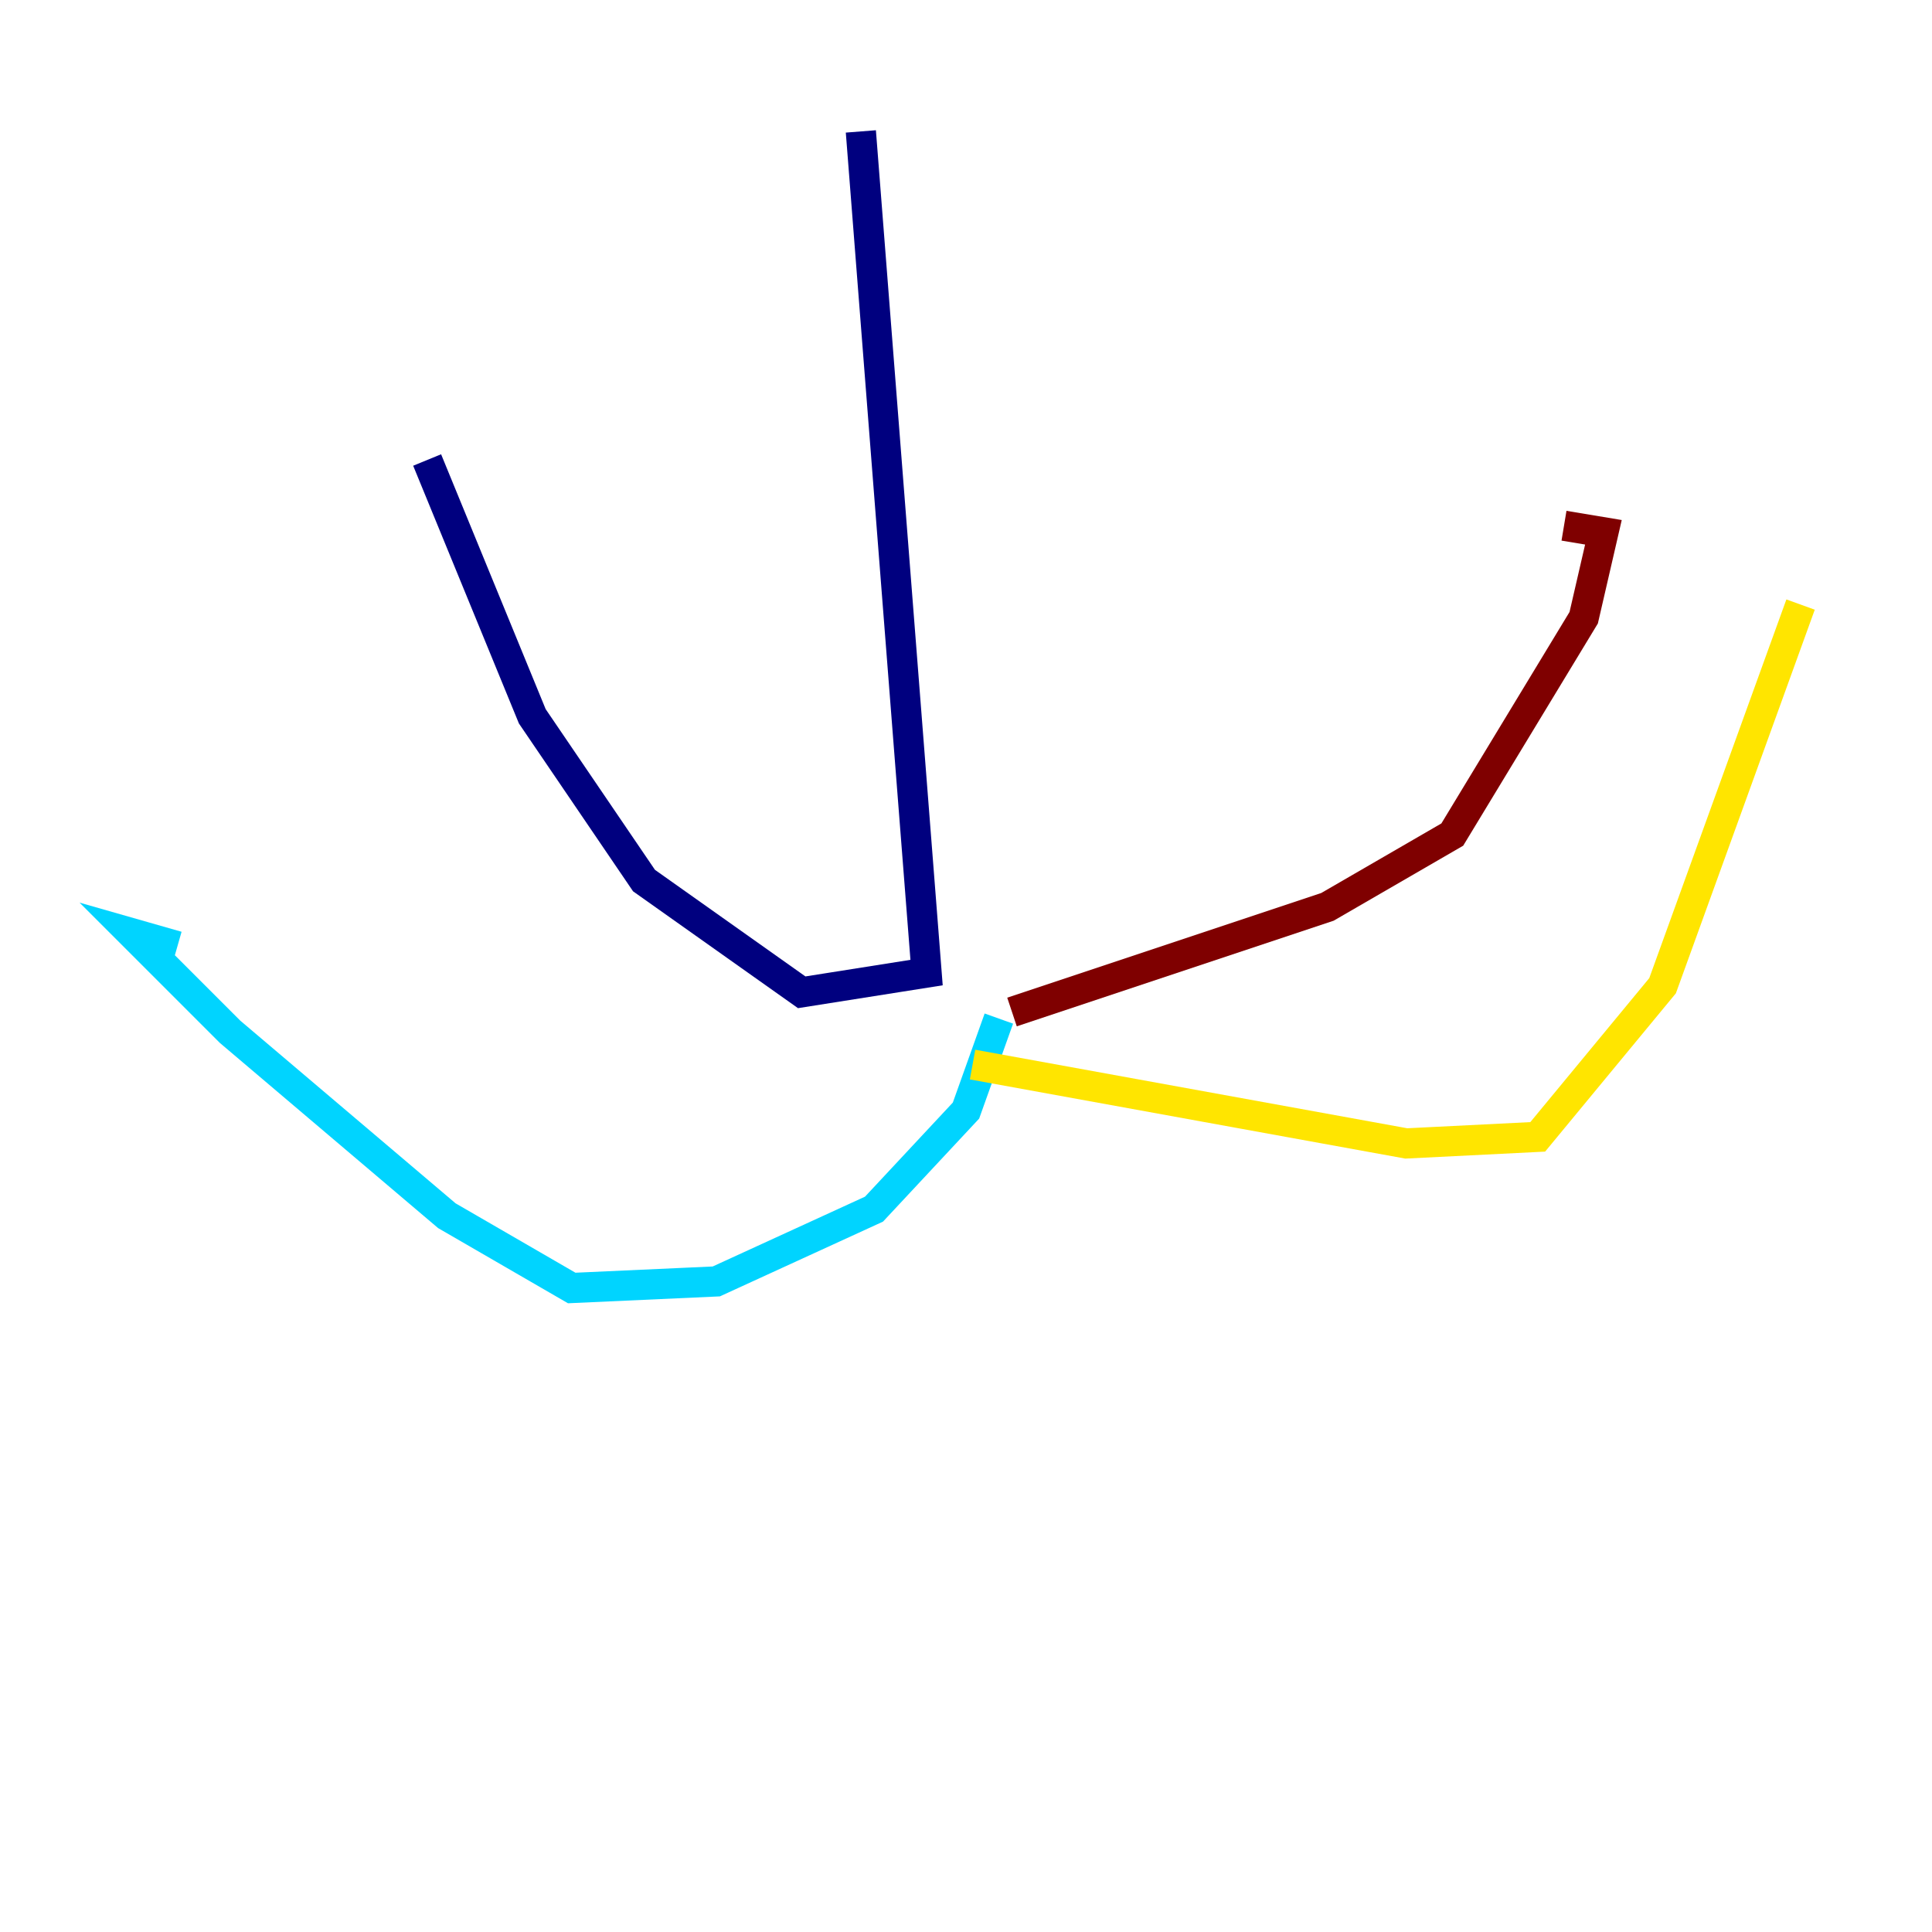 <?xml version="1.0" encoding="utf-8" ?>
<svg baseProfile="tiny" height="128" version="1.2" viewBox="0,0,128,128" width="128" xmlns="http://www.w3.org/2000/svg" xmlns:ev="http://www.w3.org/2001/xml-events" xmlns:xlink="http://www.w3.org/1999/xlink"><defs /><polyline fill="none" points="57.034,8.707 61.388,64.435 53.116,65.742 42.667,58.34 35.265,47.456 28.299,30.476" stroke="#00007f" stroke-width="2" /><polyline fill="none" points="66.177,67.483 64.0,73.578 57.905,80.109 47.456,84.898 37.878,85.333 29.605,80.544 15.238,68.354 8.707,61.823 11.755,62.694" stroke="#00d4ff" stroke-width="2" /><polyline fill="none" points="64.435,70.531 93.17,75.755 101.878,75.32 110.15,65.306 119.293,40.054" stroke="#ffe500" stroke-width="2" /><polyline fill="none" points="67.048,67.048 87.946,60.082 96.218,55.292 104.925,40.925 106.231,35.265 103.619,34.83" stroke="#7f0000" stroke-width="2" /></svg>